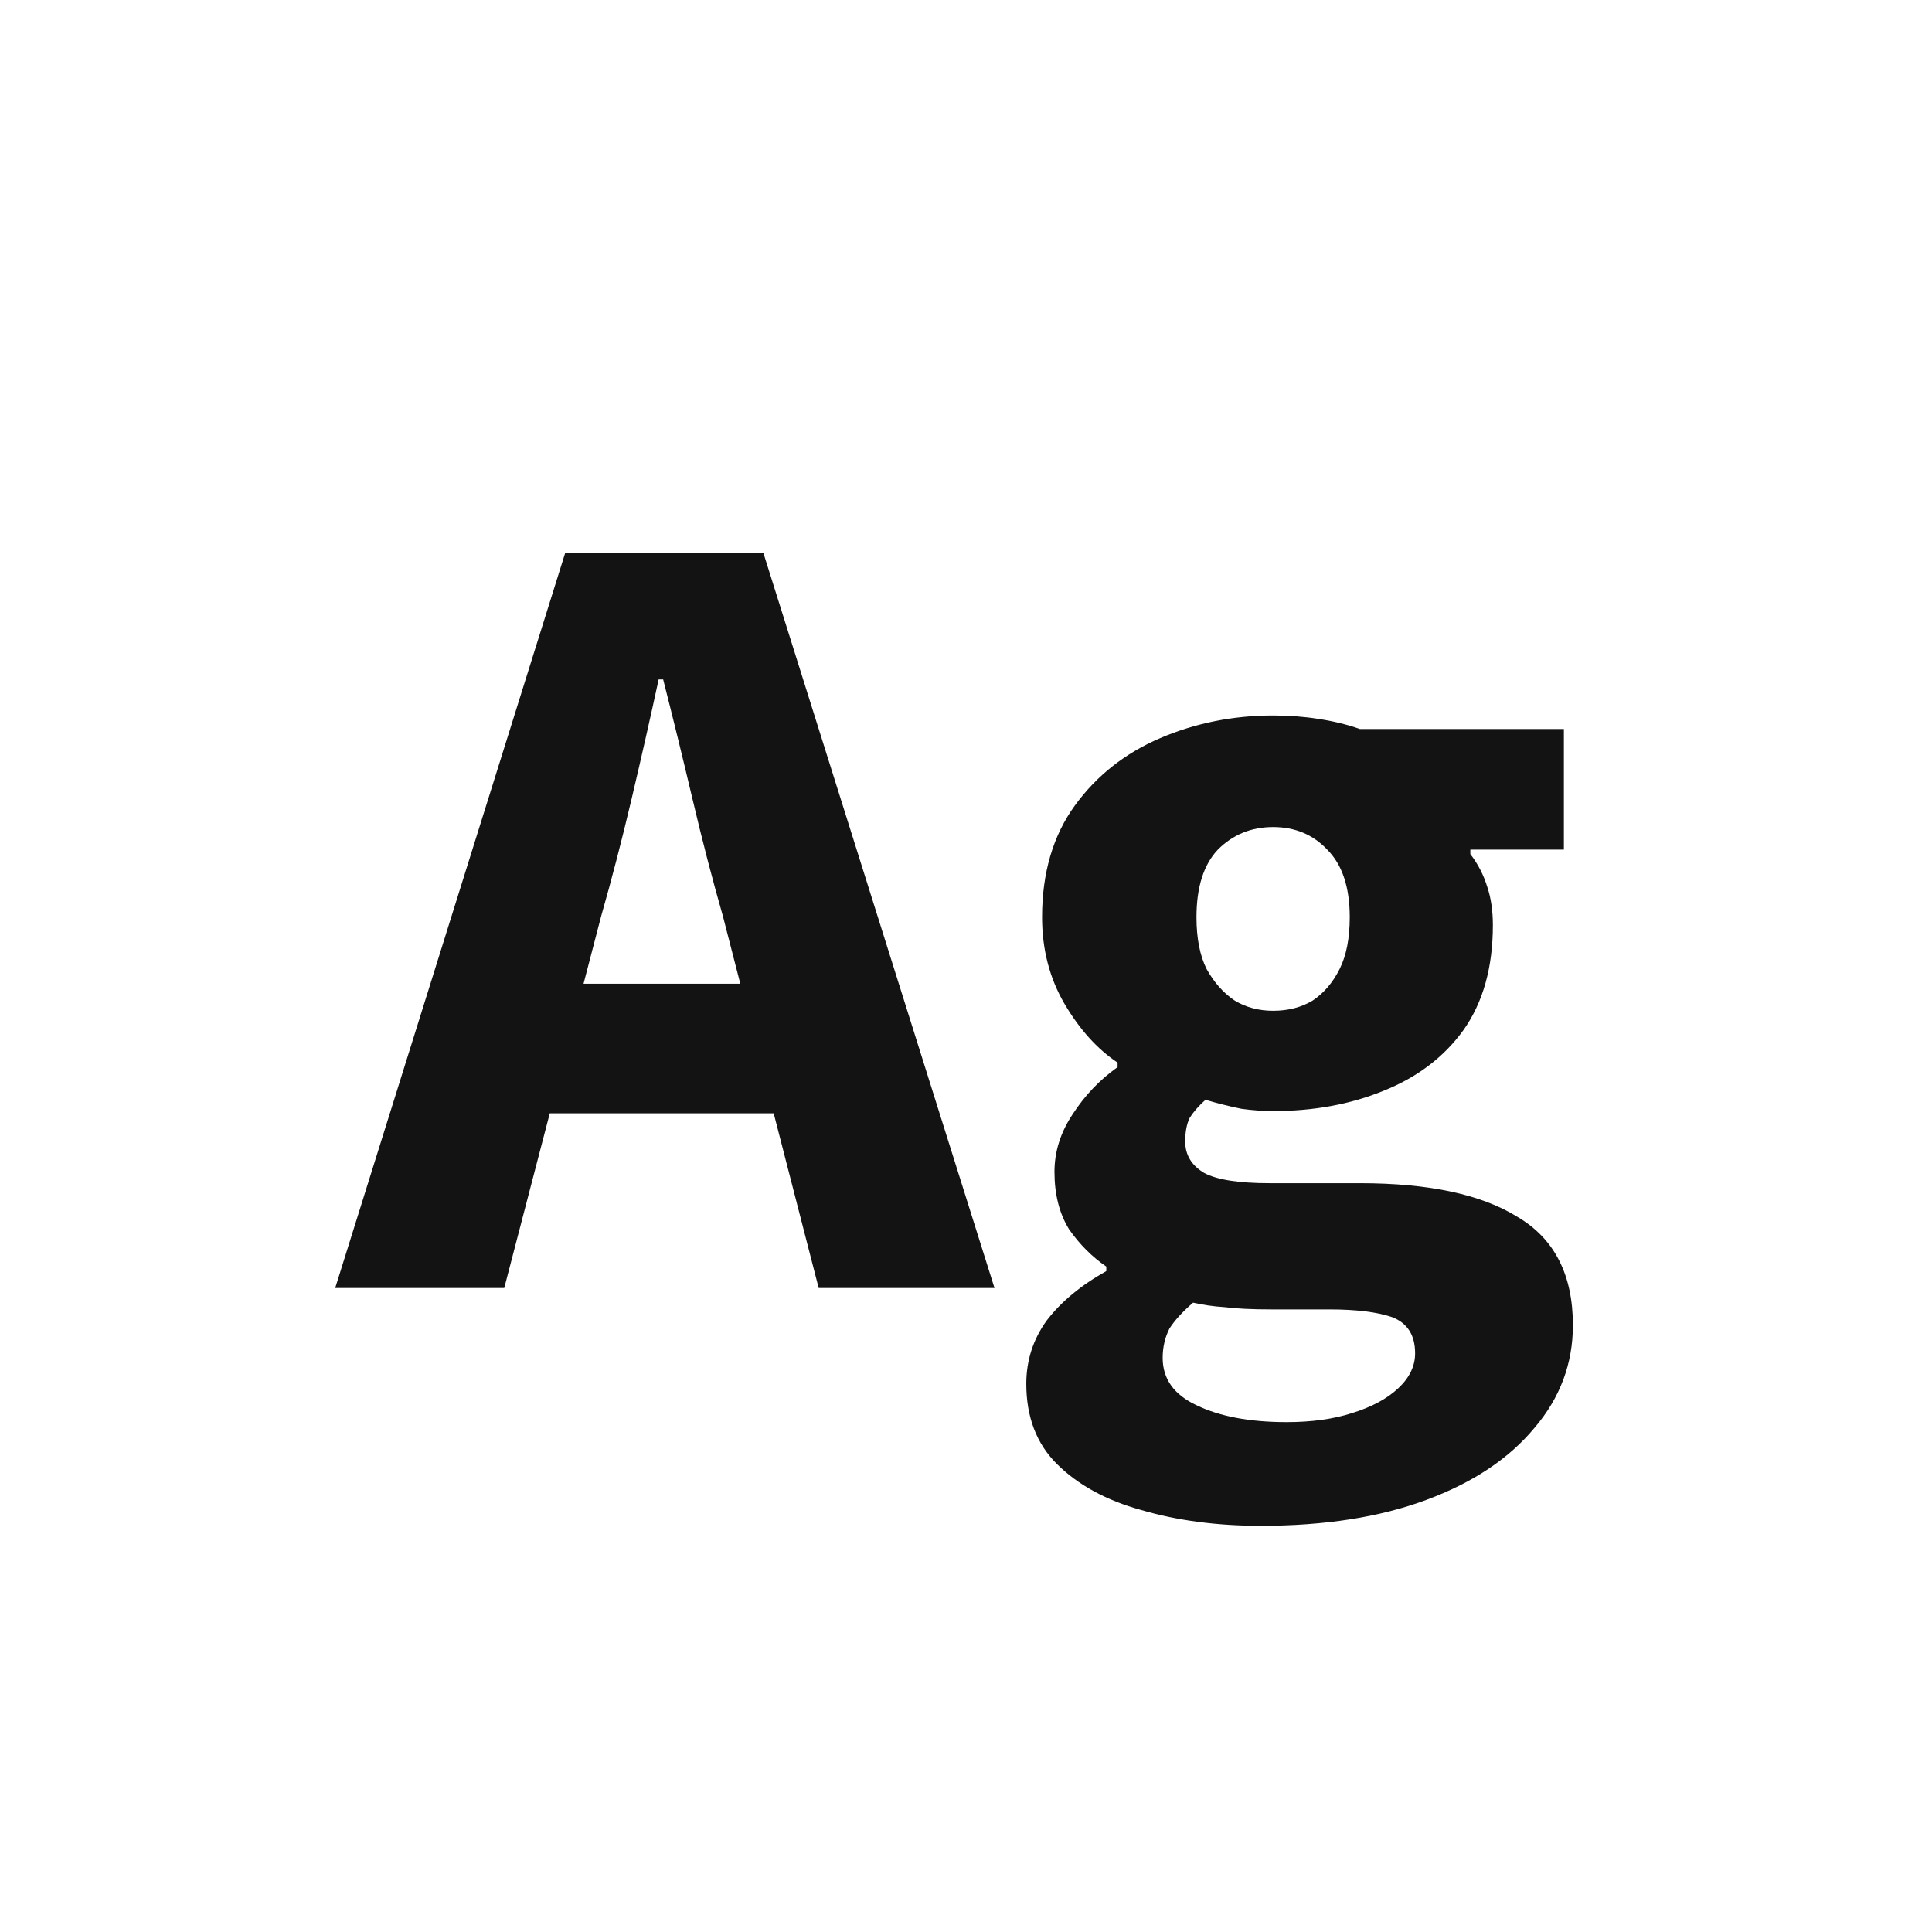 <svg width="24" height="24" viewBox="0 0 24 24" fill="none" xmlns="http://www.w3.org/2000/svg">
<path d="M4.164 16L7.02 6.872H9.484L12.354 16H10.17L8.98 11.38C8.849 10.923 8.723 10.437 8.602 9.924C8.481 9.411 8.359 8.916 8.238 8.44H8.182C8.079 8.916 7.967 9.411 7.846 9.924C7.725 10.437 7.599 10.923 7.468 11.38L6.264 16H4.164ZM6.04 13.83V12.22H10.436V13.83H6.04ZM15.661 18.954C15.12 18.954 14.625 18.889 14.177 18.758C13.739 18.637 13.389 18.445 13.127 18.184C12.875 17.932 12.749 17.601 12.749 17.19C12.749 16.901 12.833 16.639 13.001 16.406C13.179 16.173 13.426 15.967 13.743 15.79V15.734C13.566 15.613 13.412 15.459 13.281 15.272C13.16 15.076 13.099 14.838 13.099 14.558C13.099 14.306 13.174 14.068 13.323 13.844C13.473 13.611 13.659 13.415 13.883 13.256V13.2C13.631 13.032 13.412 12.789 13.225 12.472C13.039 12.155 12.945 11.795 12.945 11.394C12.945 10.843 13.081 10.381 13.351 10.008C13.622 9.635 13.977 9.355 14.415 9.168C14.854 8.981 15.321 8.888 15.815 8.888C16.011 8.888 16.198 8.902 16.375 8.93C16.562 8.958 16.735 9 16.893 9.056H19.427V10.554H18.265V10.61C18.359 10.731 18.429 10.867 18.475 11.016C18.522 11.156 18.545 11.315 18.545 11.492C18.545 12.015 18.424 12.449 18.181 12.794C17.939 13.13 17.607 13.382 17.187 13.55C16.777 13.718 16.319 13.802 15.815 13.802C15.694 13.802 15.563 13.793 15.423 13.774C15.283 13.746 15.134 13.709 14.975 13.662C14.891 13.737 14.826 13.811 14.779 13.886C14.742 13.961 14.723 14.059 14.723 14.18C14.723 14.348 14.803 14.479 14.961 14.572C15.12 14.656 15.391 14.698 15.773 14.698H16.893C17.752 14.698 18.405 14.838 18.853 15.118C19.311 15.389 19.539 15.837 19.539 16.462C19.539 16.938 19.381 17.363 19.063 17.736C18.746 18.119 18.298 18.417 17.719 18.632C17.141 18.847 16.455 18.954 15.661 18.954ZM15.815 12.556C16.002 12.556 16.165 12.514 16.305 12.43C16.445 12.337 16.557 12.206 16.641 12.038C16.725 11.87 16.767 11.655 16.767 11.394C16.767 11.021 16.674 10.741 16.487 10.554C16.31 10.367 16.086 10.274 15.815 10.274C15.545 10.274 15.316 10.367 15.129 10.554C14.952 10.741 14.863 11.021 14.863 11.394C14.863 11.655 14.905 11.87 14.989 12.038C15.083 12.206 15.199 12.337 15.339 12.43C15.479 12.514 15.638 12.556 15.815 12.556ZM15.983 17.666C16.291 17.666 16.562 17.629 16.795 17.554C17.038 17.479 17.229 17.377 17.369 17.246C17.509 17.115 17.579 16.971 17.579 16.812C17.579 16.588 17.486 16.439 17.299 16.364C17.113 16.299 16.851 16.266 16.515 16.266H15.801C15.559 16.266 15.363 16.257 15.213 16.238C15.073 16.229 14.943 16.21 14.821 16.182C14.691 16.294 14.593 16.401 14.527 16.504C14.471 16.616 14.443 16.737 14.443 16.868C14.443 17.129 14.583 17.325 14.863 17.456C15.153 17.596 15.526 17.666 15.983 17.666Z" fill="#131313"/>
</svg>
